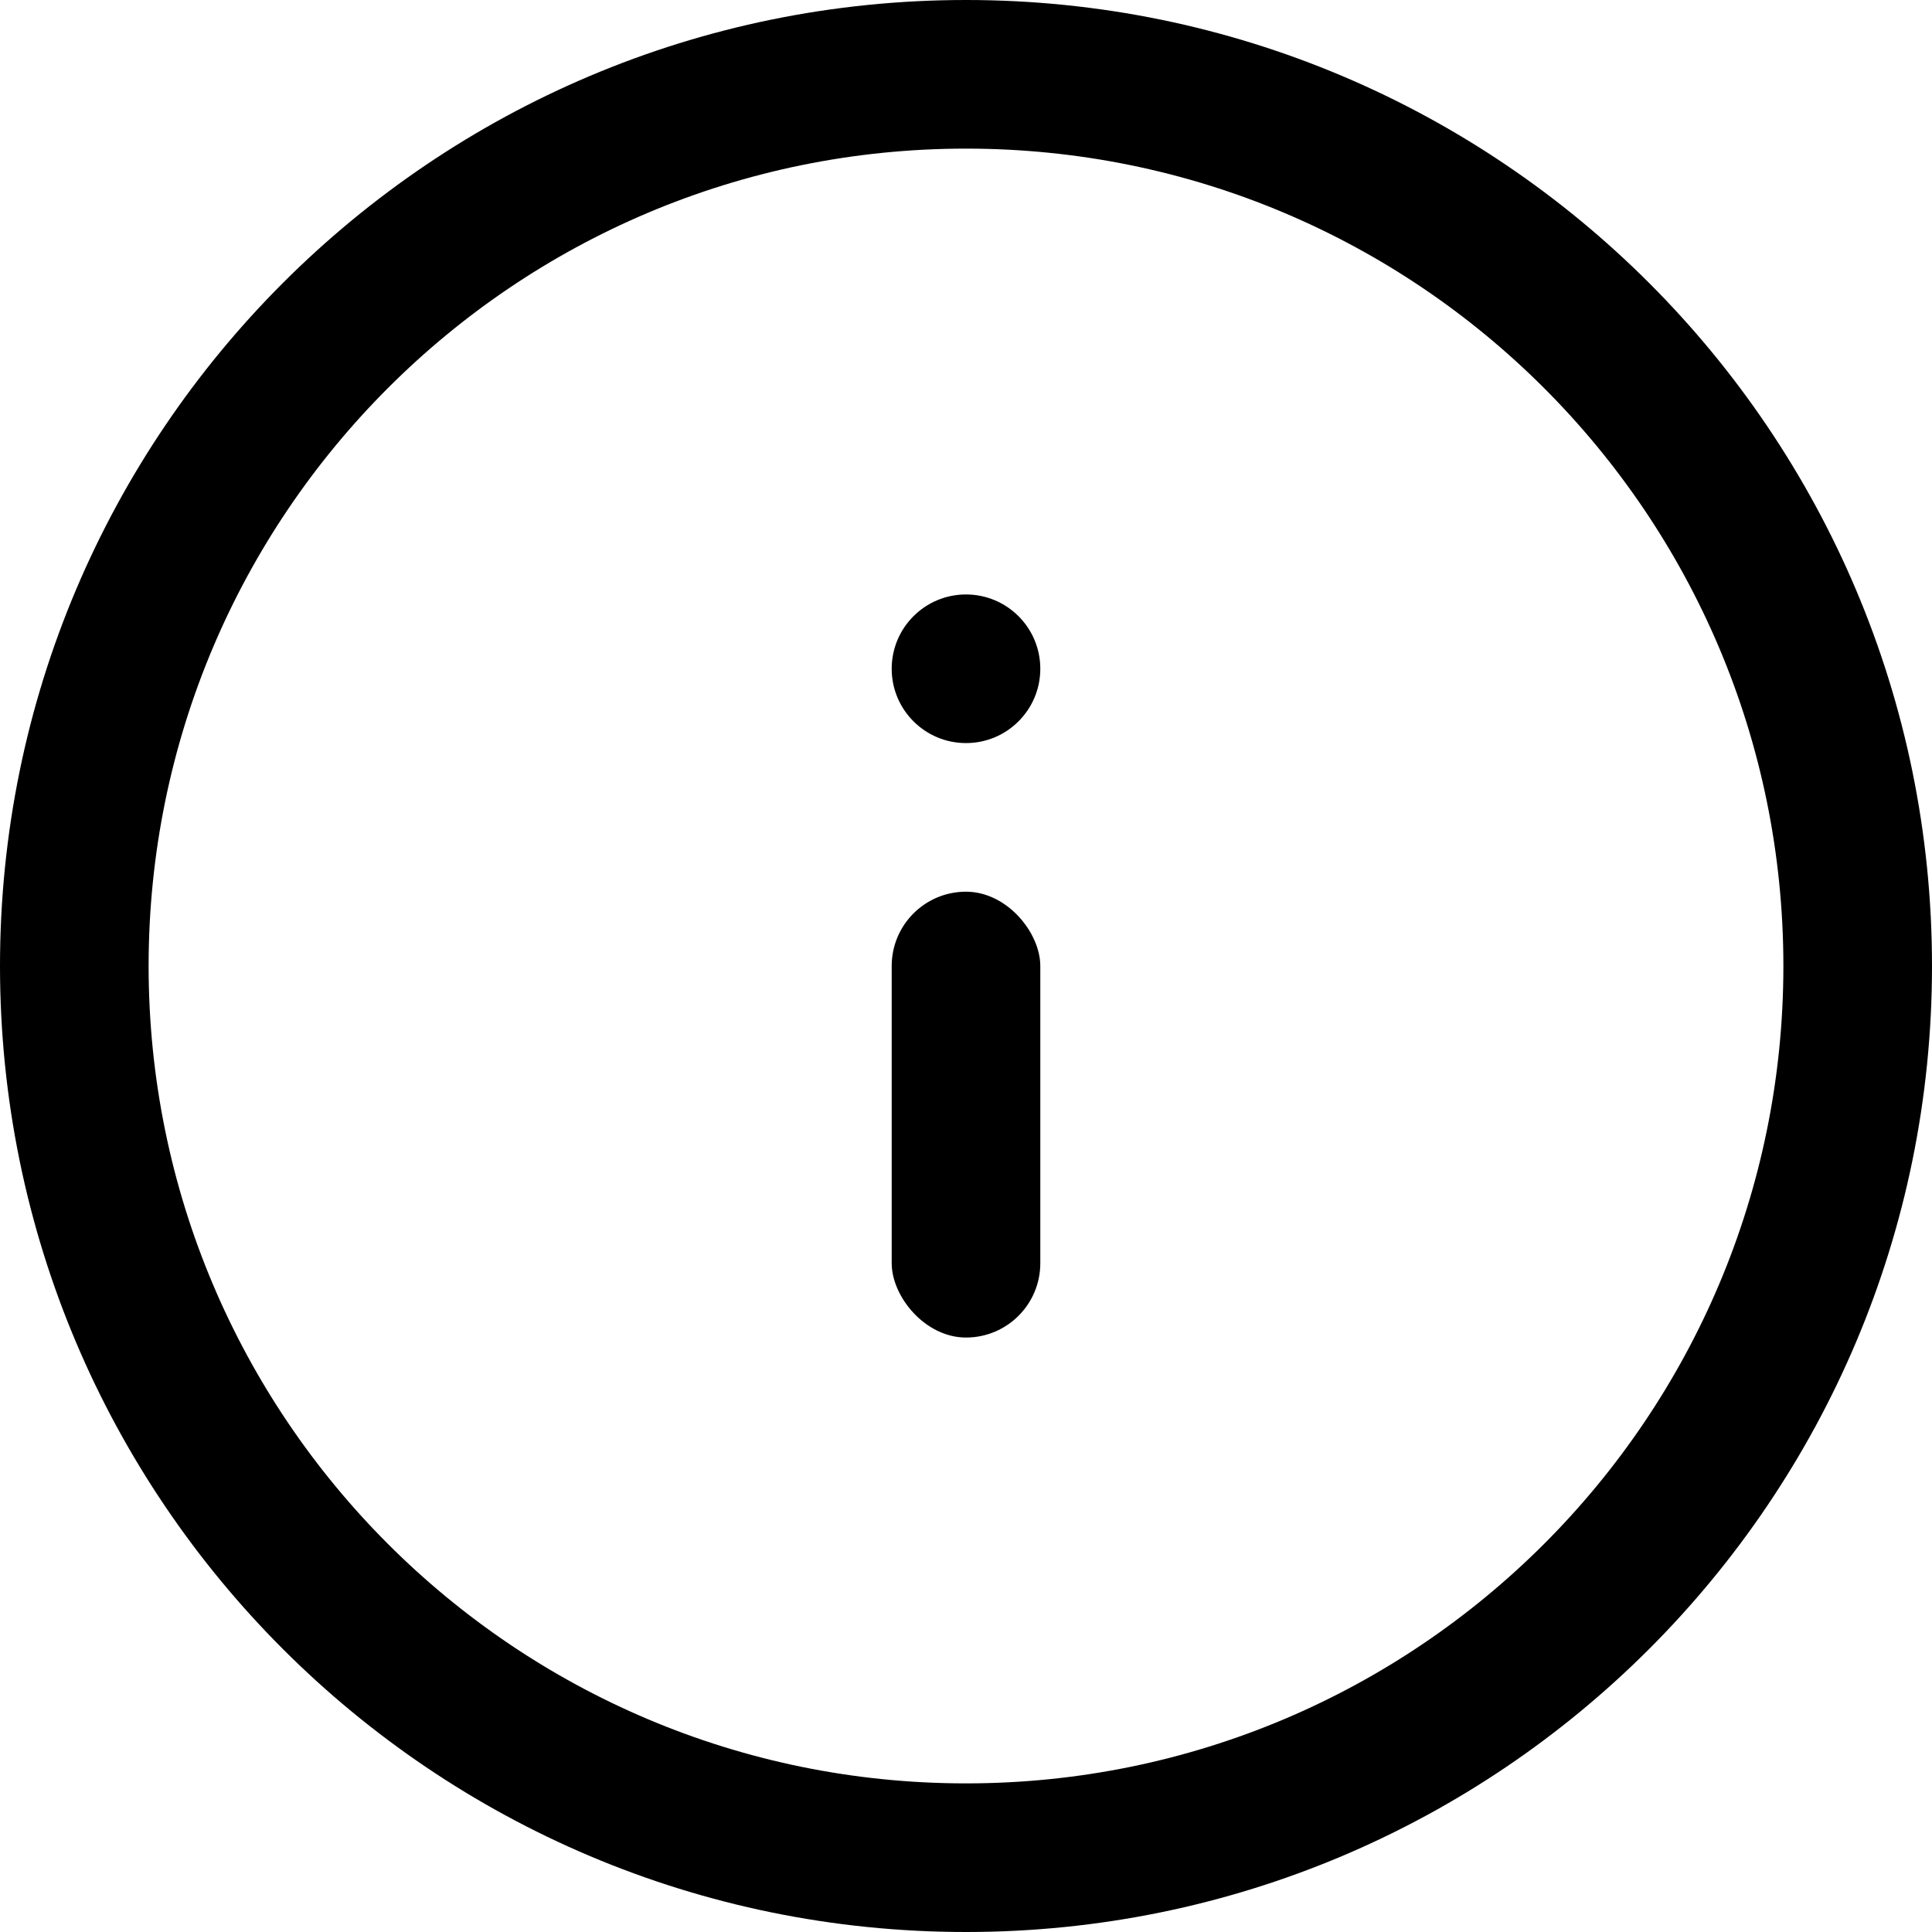<svg xmlns="http://www.w3.org/2000/svg" width="13" height="13" viewBox="0 0 13 13">
  <g fill="#000000" fill-rule="evenodd">
    <path d="M6.5,13 C10.09,13 13,10.09 13,6.5 C13,2.91 10.09,0 6.5,0 C2.91,0 0,2.91 0,6.5 C0,10.09 2.91,13 6.5,13 Z M6.5,12 C9.538,12 12,9.538 12,6.5 C12,3.462 9.538,1 6.5,1 C3.462,1 1,3.462 1,6.5 C1,9.538 3.462,12 6.5,12 Z"/>
    <rect width="1" height="3" x="6" y="6" rx=".5"/>
    <circle cx="6.5" cy="4.5" r=".5"/>
  </g>
</svg>
